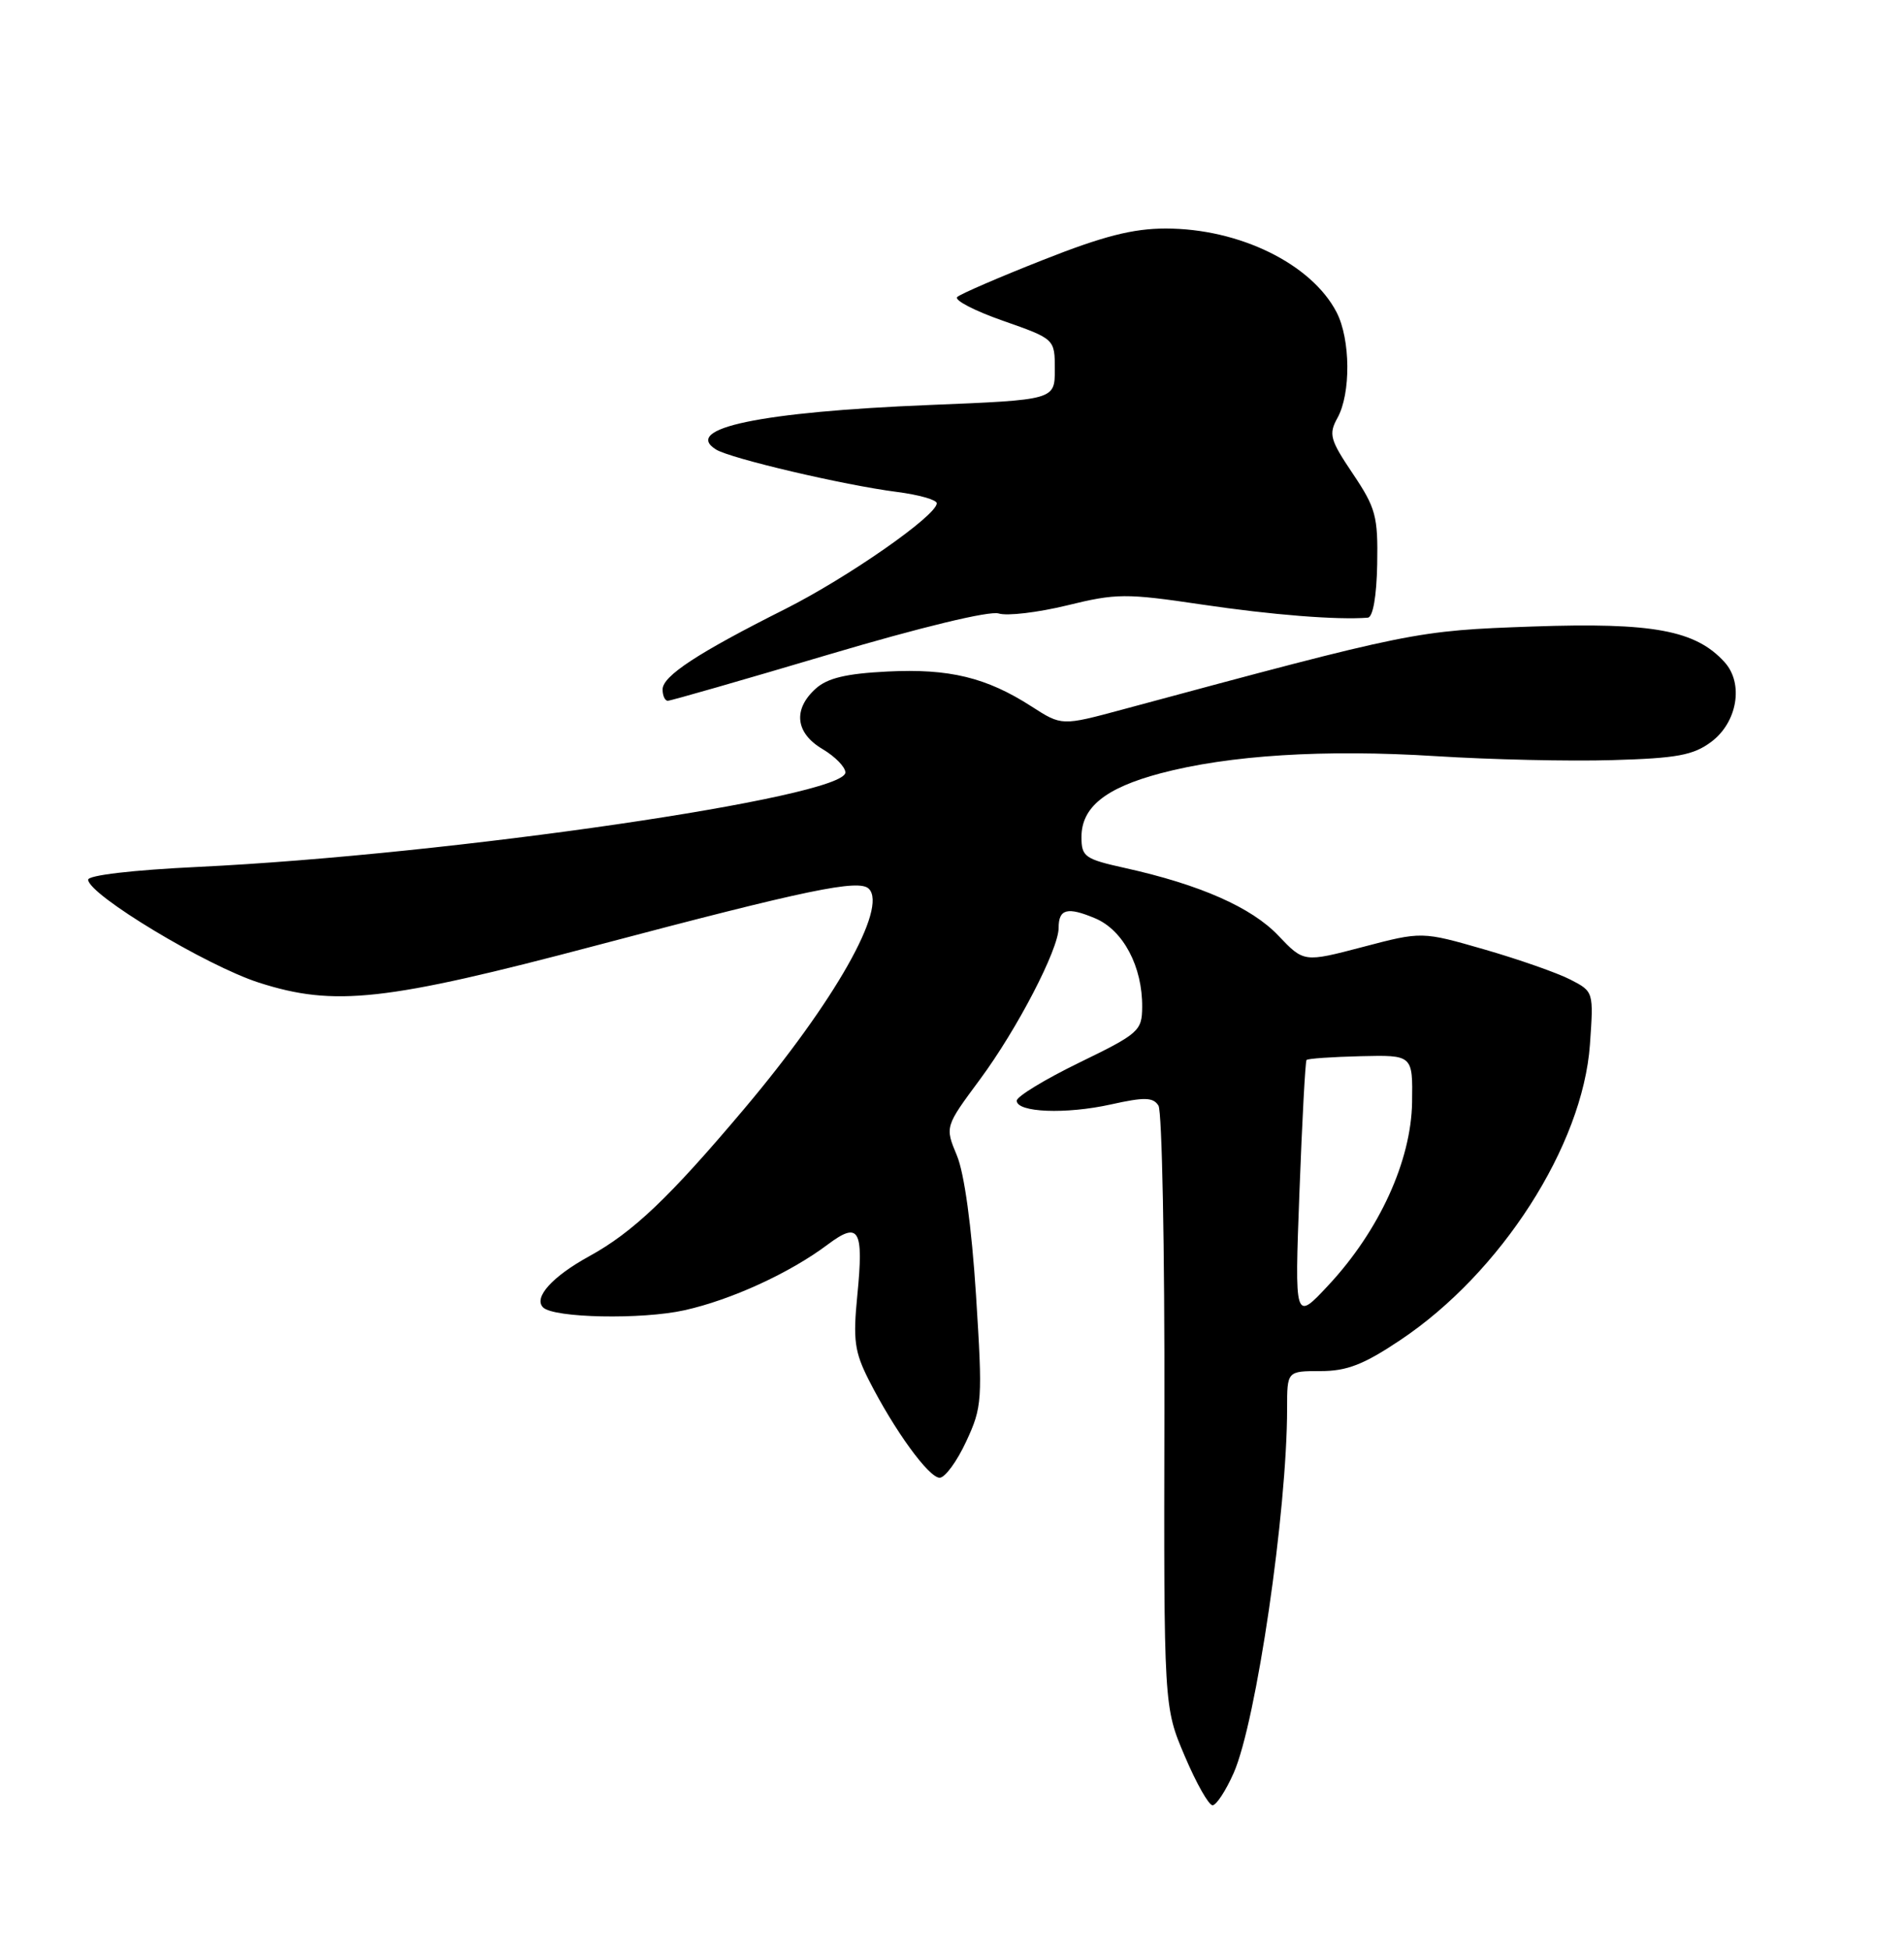 <?xml version="1.0" encoding="UTF-8" standalone="no"?>
<!DOCTYPE svg PUBLIC "-//W3C//DTD SVG 1.1//EN" "http://www.w3.org/Graphics/SVG/1.1/DTD/svg11.dtd" >
<svg xmlns="http://www.w3.org/2000/svg" xmlns:xlink="http://www.w3.org/1999/xlink" version="1.1" viewBox="0 0 250 256">
 <g >
 <path fill="currentColor"
d=" M 161.99 232.75 C 164.95 226.03 169.00 198.40 169.00 184.89 C 169.00 180.00 169.00 180.00 173.39 180.00 C 176.85 180.00 179.05 179.15 183.86 175.93 C 197.08 167.11 207.81 150.39 208.76 137.16 C 209.25 130.20 209.25 130.18 206.21 128.61 C 204.53 127.74 199.45 125.96 194.92 124.65 C 186.69 122.28 186.69 122.28 178.94 124.32 C 171.20 126.35 171.20 126.35 167.85 122.83 C 164.33 119.12 157.56 116.14 147.75 113.96 C 142.42 112.78 142.00 112.48 142.00 109.88 C 142.00 105.98 145.14 103.45 152.35 101.53 C 161.39 99.13 173.91 98.35 188.55 99.27 C 195.67 99.72 206.08 99.96 211.68 99.79 C 220.17 99.55 222.33 99.15 224.68 97.40 C 228.12 94.84 228.98 89.74 226.45 86.94 C 222.65 82.74 217.03 81.70 201.26 82.25 C 185.85 82.80 185.59 82.85 147.45 93.13 C 139.41 95.30 139.41 95.30 135.45 92.75 C 129.52 88.93 124.63 87.75 116.51 88.16 C 111.10 88.43 108.63 89.02 107.09 90.42 C 104.09 93.14 104.44 96.24 108.00 98.34 C 109.65 99.32 111.00 100.70 111.00 101.41 C 111.00 104.65 59.11 112.22 26.00 113.81 C 17.38 114.22 11.53 114.91 11.57 115.50 C 11.72 117.52 27.09 126.78 33.99 129.00 C 43.91 132.19 50.59 131.45 78.34 124.11 C 105.97 116.80 112.78 115.38 114.08 116.68 C 116.57 119.17 109.60 131.47 97.74 145.54 C 87.89 157.22 83.11 161.77 77.37 164.92 C 72.52 167.58 70.02 170.35 71.31 171.64 C 72.69 173.03 84.27 173.26 89.88 172.01 C 96.03 170.64 103.71 167.12 108.69 163.38 C 112.80 160.30 113.42 161.37 112.57 170.03 C 111.99 175.92 112.20 177.47 114.08 181.18 C 117.42 187.76 121.95 194.00 123.38 194.00 C 124.08 194.00 125.65 191.86 126.86 189.25 C 128.97 184.70 129.03 183.88 128.15 169.98 C 127.57 160.99 126.62 154.03 125.64 151.69 C 124.07 147.92 124.07 147.92 128.67 141.71 C 133.55 135.12 139.00 124.63 139.00 121.81 C 139.00 119.32 140.14 119.02 143.80 120.56 C 147.48 122.11 150.02 126.90 149.97 132.22 C 149.95 135.33 149.52 135.71 141.72 139.50 C 137.20 141.70 133.50 143.95 133.50 144.50 C 133.50 146.05 139.94 146.31 145.88 144.99 C 150.28 144.01 151.41 144.04 152.11 145.15 C 152.58 145.89 152.93 163.96 152.89 185.29 C 152.81 224.09 152.81 224.09 155.56 230.54 C 157.07 234.10 158.71 237.00 159.21 237.00 C 159.70 237.00 160.96 235.09 161.99 232.75 Z  M 108.74 85.95 C 120.90 82.34 129.93 80.16 131.13 80.54 C 132.24 80.89 136.27 80.41 140.10 79.48 C 146.56 77.89 147.82 77.88 157.78 79.36 C 167.00 80.73 175.63 81.41 179.60 81.09 C 180.27 81.03 180.75 78.30 180.83 74.07 C 180.94 67.76 180.65 66.69 177.63 62.19 C 174.63 57.73 174.43 57.01 175.61 54.87 C 177.39 51.66 177.33 44.55 175.50 41.00 C 172.21 34.65 162.74 30.00 153.06 30.00 C 148.76 30.00 144.85 31.00 136.94 34.13 C 131.20 36.39 126.14 38.58 125.69 38.99 C 125.24 39.39 127.94 40.80 131.69 42.11 C 138.50 44.50 138.50 44.50 138.50 48.50 C 138.50 52.50 138.50 52.50 122.00 53.17 C 99.90 54.07 89.55 56.23 94.01 59.01 C 95.89 60.19 110.82 63.69 117.75 64.58 C 120.64 64.95 123.00 65.62 123.00 66.07 C 123.00 67.68 111.33 75.81 103.07 79.97 C 91.58 85.74 87.00 88.75 87.00 90.51 C 87.00 91.33 87.31 92.00 87.68 92.00 C 88.06 92.00 97.53 89.28 108.74 85.95 Z  M 170.62 156.50 C 170.97 147.15 171.39 139.35 171.55 139.16 C 171.72 138.97 174.92 138.75 178.67 138.66 C 185.50 138.50 185.50 138.50 185.41 144.71 C 185.29 152.39 181.11 161.54 174.46 168.69 C 169.98 173.50 169.98 173.50 170.62 156.50 Z "/>
</g>
</svg>